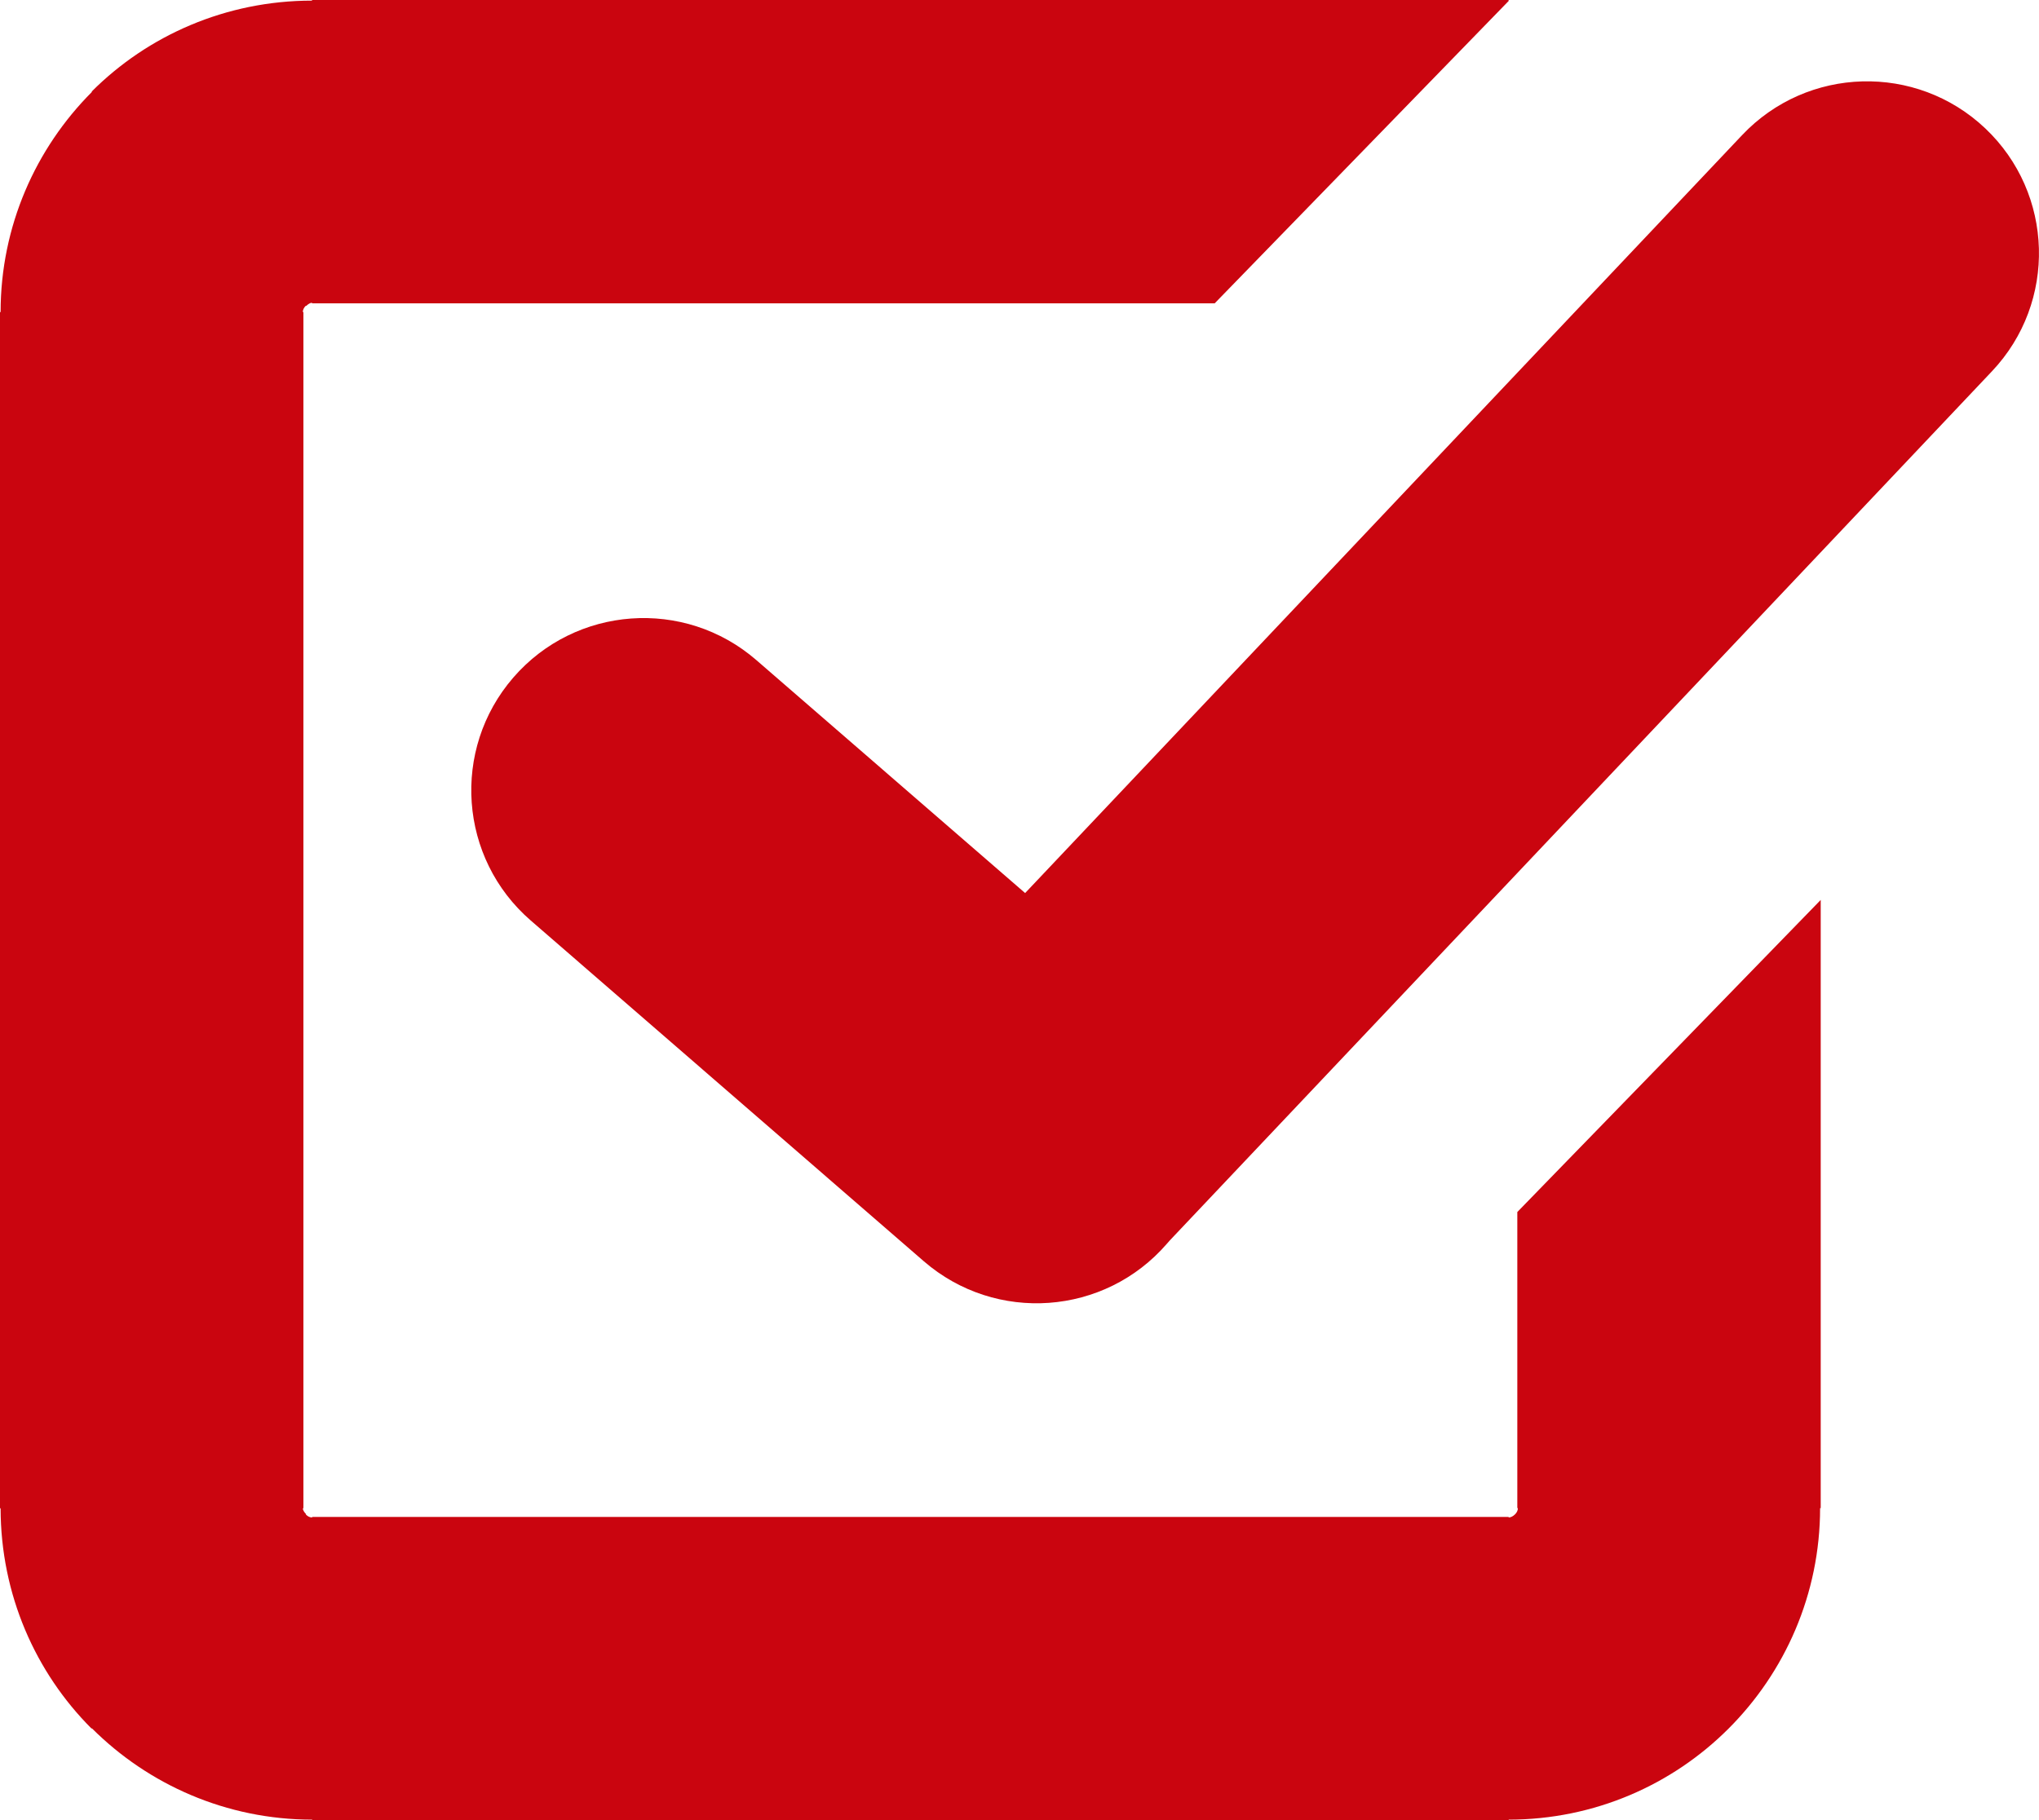 <?xml version="1.0" encoding="utf-8"?><svg version="1.1" id="Layer_1" xmlns="http://www.w3.org/2000/svg" xmlns:xlink="http://www.w3.org/1999/xlink" x="0px" y="0px" fill="#ca050f" width="122.879px" height="109.721px" viewBox="0 0 122.879 109.721" enable-background="new 0 0 122.879 109.721" xml:space="preserve"><g><path d="M31.989,55.49c-4.336-3.752-4.808-10.31-1.057-14.646c3.753-4.335,10.311-4.81,14.646-1.057l16.2,14.045l43.211-45.69 c3.933-4.156,10.49-4.338,14.647-0.408c4.156,3.932,4.34,10.49,0.408,14.646l-49.55,52.394l-0.173,0.197 c-3.751,4.336-10.309,4.809-14.644,1.059L31.989,55.49L31.989,55.49z M18.819,0h72.087h0.005v0.036h0.029L73.203,18.284H18.819 h-0.014V18.25c-0.104,0-0.234,0.075-0.354,0.195l-0.018-0.018l-0.018,0.018c-0.102,0.102-0.166,0.233-0.166,0.367h0.036v0.005 v72.087v0.012H18.25c0,0.104,0.077,0.234,0.197,0.355l-0.018,0.018l0.018,0.016c0.102,0.104,0.233,0.166,0.365,0.166v-0.033h0.007 h72.087h0.012v0.033c0.129,0,0.27-0.074,0.39-0.195c0.103-0.102,0.166-0.232,0.166-0.367h-0.034v-0.004V73.059l18.284-18.813 v36.658v0.004h-0.037c-0.002,5.184-2.117,9.893-5.521,13.293c-3.379,3.379-8.068,5.479-13.247,5.484v0.035h-0.012H18.819h-0.007 v-0.035c-5.175-0.004-9.874-2.111-13.275-5.506l-0.018,0.018c-3.379-3.379-5.477-8.08-5.483-13.281H0v-0.012V18.817v-0.005h0.036 c0.002-5.177,2.111-9.873,5.506-13.274L5.524,5.52c3.378-3.381,8.077-5.479,13.282-5.483V0H18.819L18.819,0z"/></g></svg>